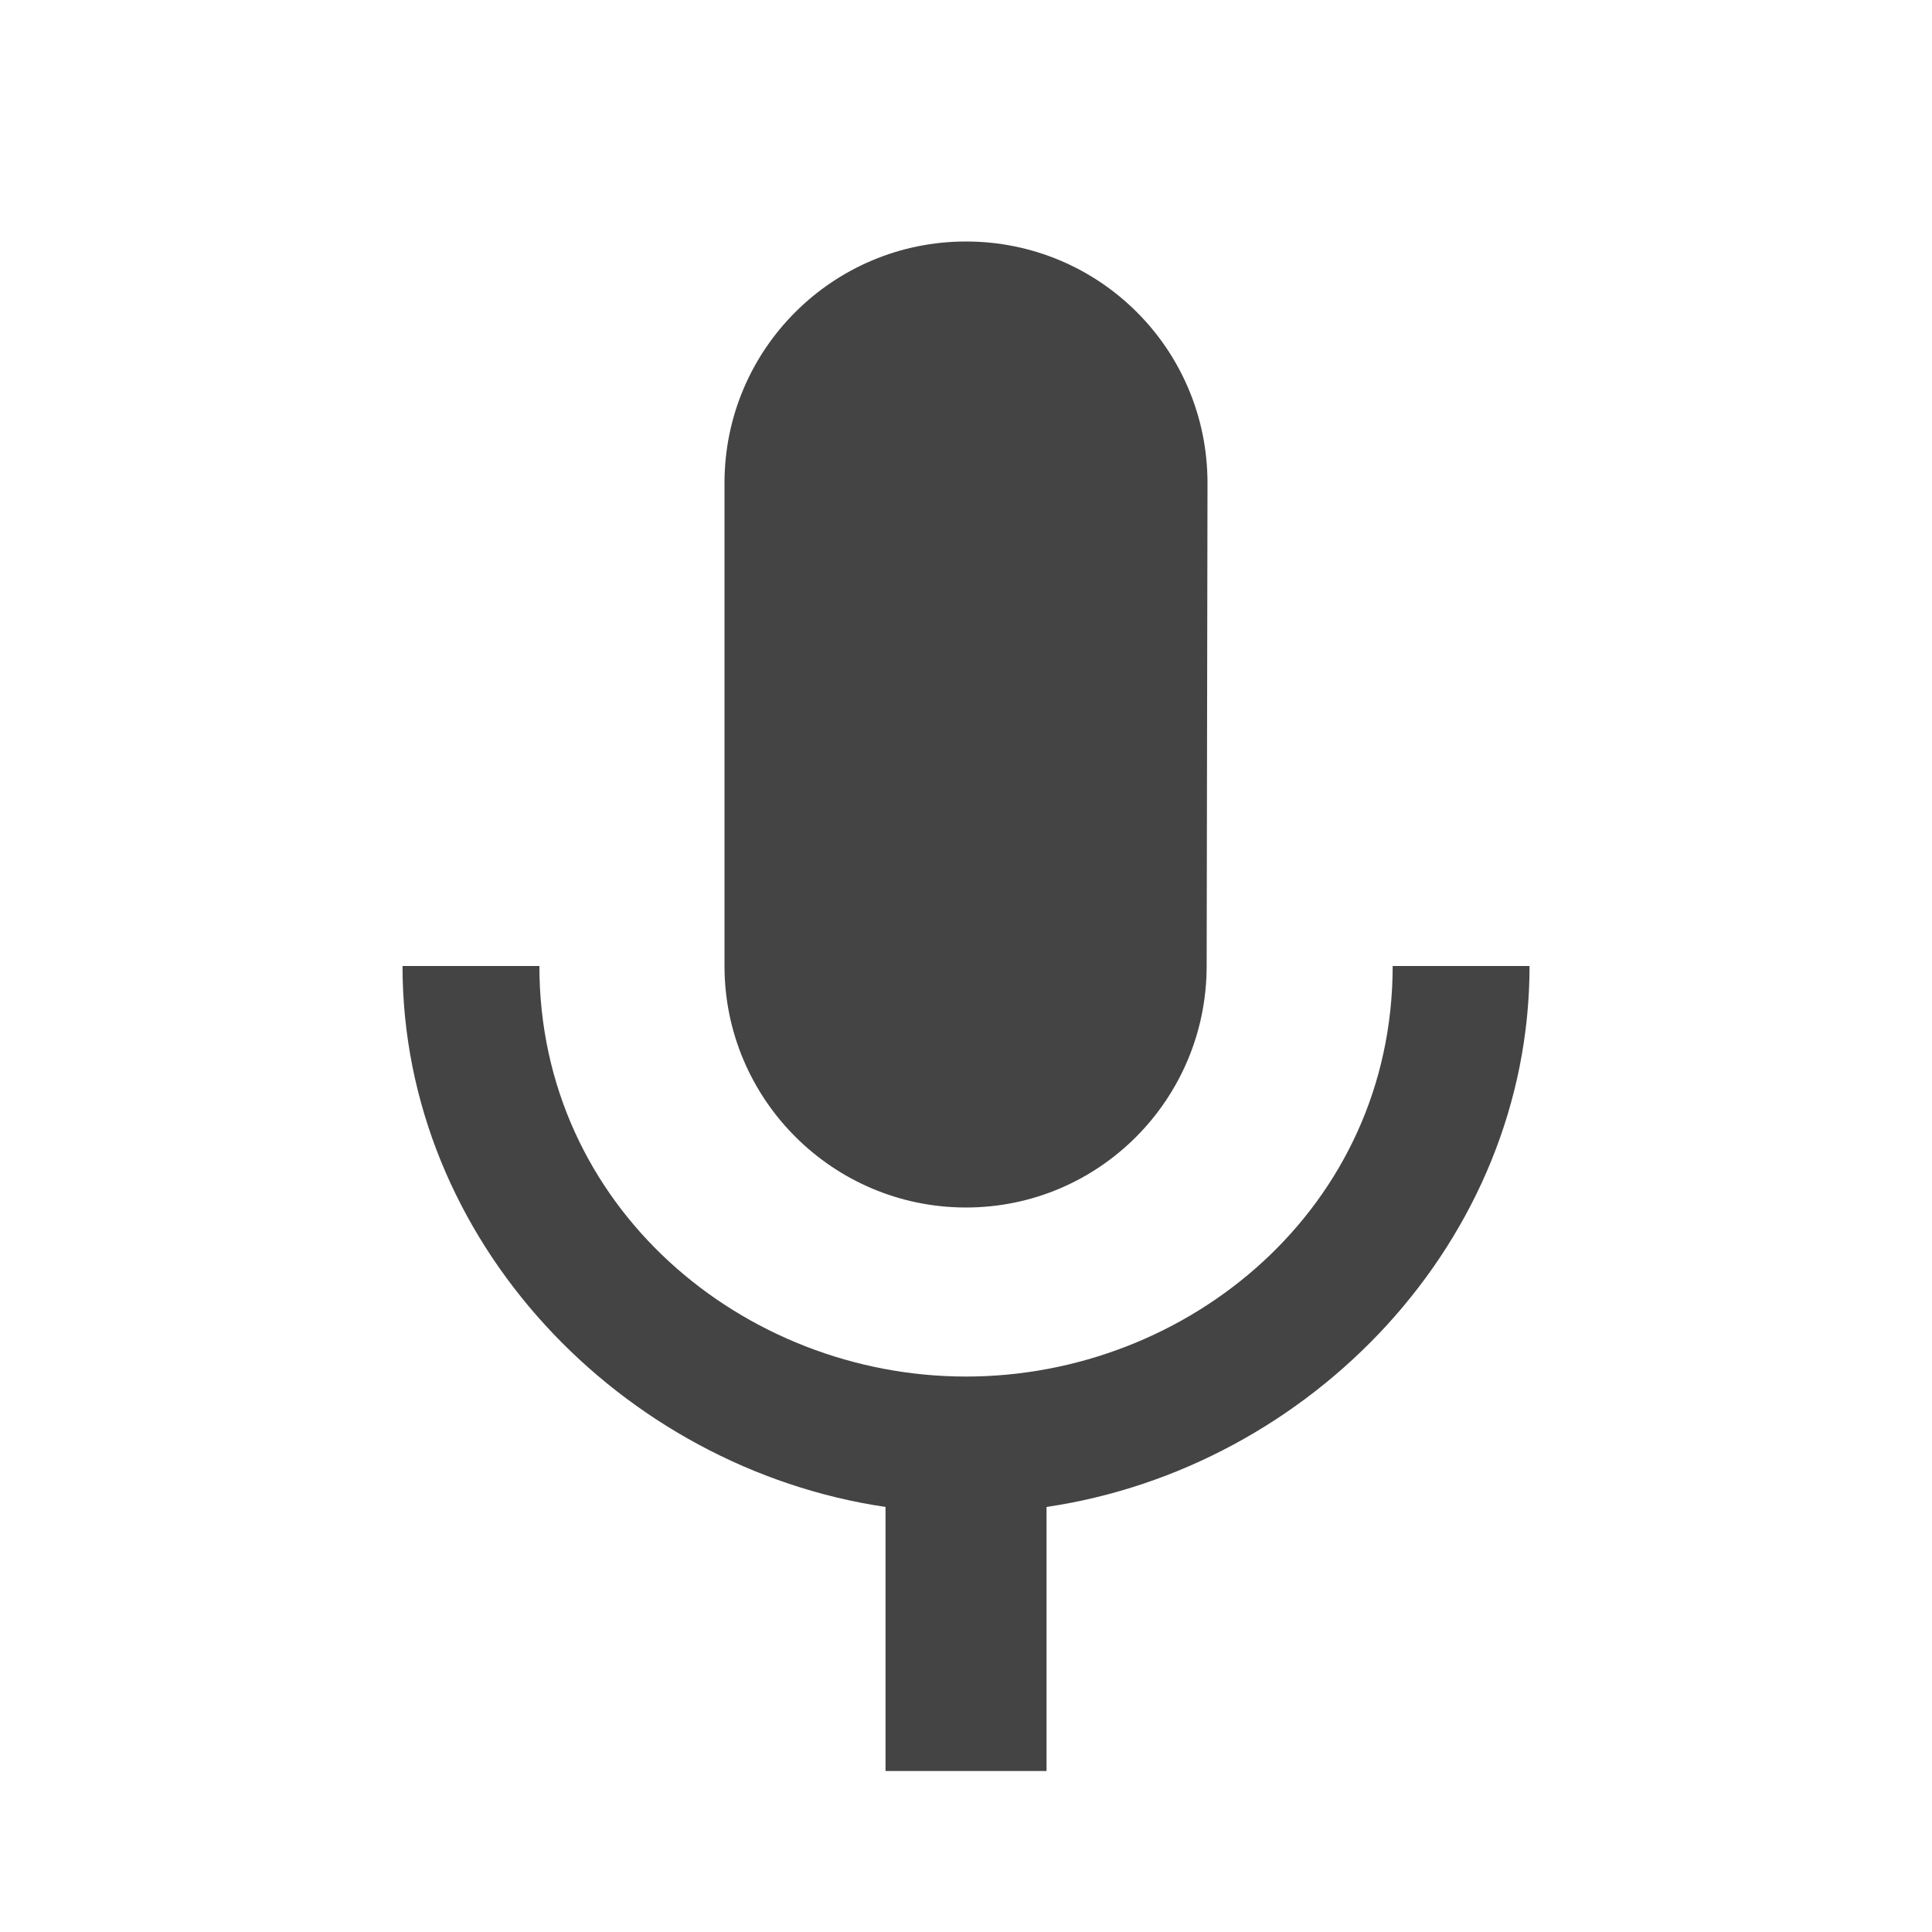 <?xml version="1.0" encoding="utf-8"?>
<!-- Generated by IcoMoon.io -->
<!DOCTYPE svg PUBLIC "-//W3C//DTD SVG 1.1//EN" "http://www.w3.org/Graphics/SVG/1.1/DTD/svg11.dtd">
<svg version="1.1" xmlns="http://www.w3.org/2000/svg" xmlns:xlink="http://www.w3.org/1999/xlink" width="32" height="32" viewBox="0 0 32 32">
<path d="M16 20c2.206 0 3.986-1.794 3.986-4l0.014-8c0-2.213-1.787-4-4-4-2.207 0-4 1.787-4 4v8c0 2.206 1.793 4 4 4zM23.067 16c0 4-3.38 6.8-7.067 6.8-3.68 0-7.066-2.8-7.066-6.8h-2.267c0 4.553 3.627 8.313 8 8.96v4.373h2.667v-4.373c4.373-0.646 8-4.407 8-8.96h-2.267z" fill="#444444"></path>
</svg>
